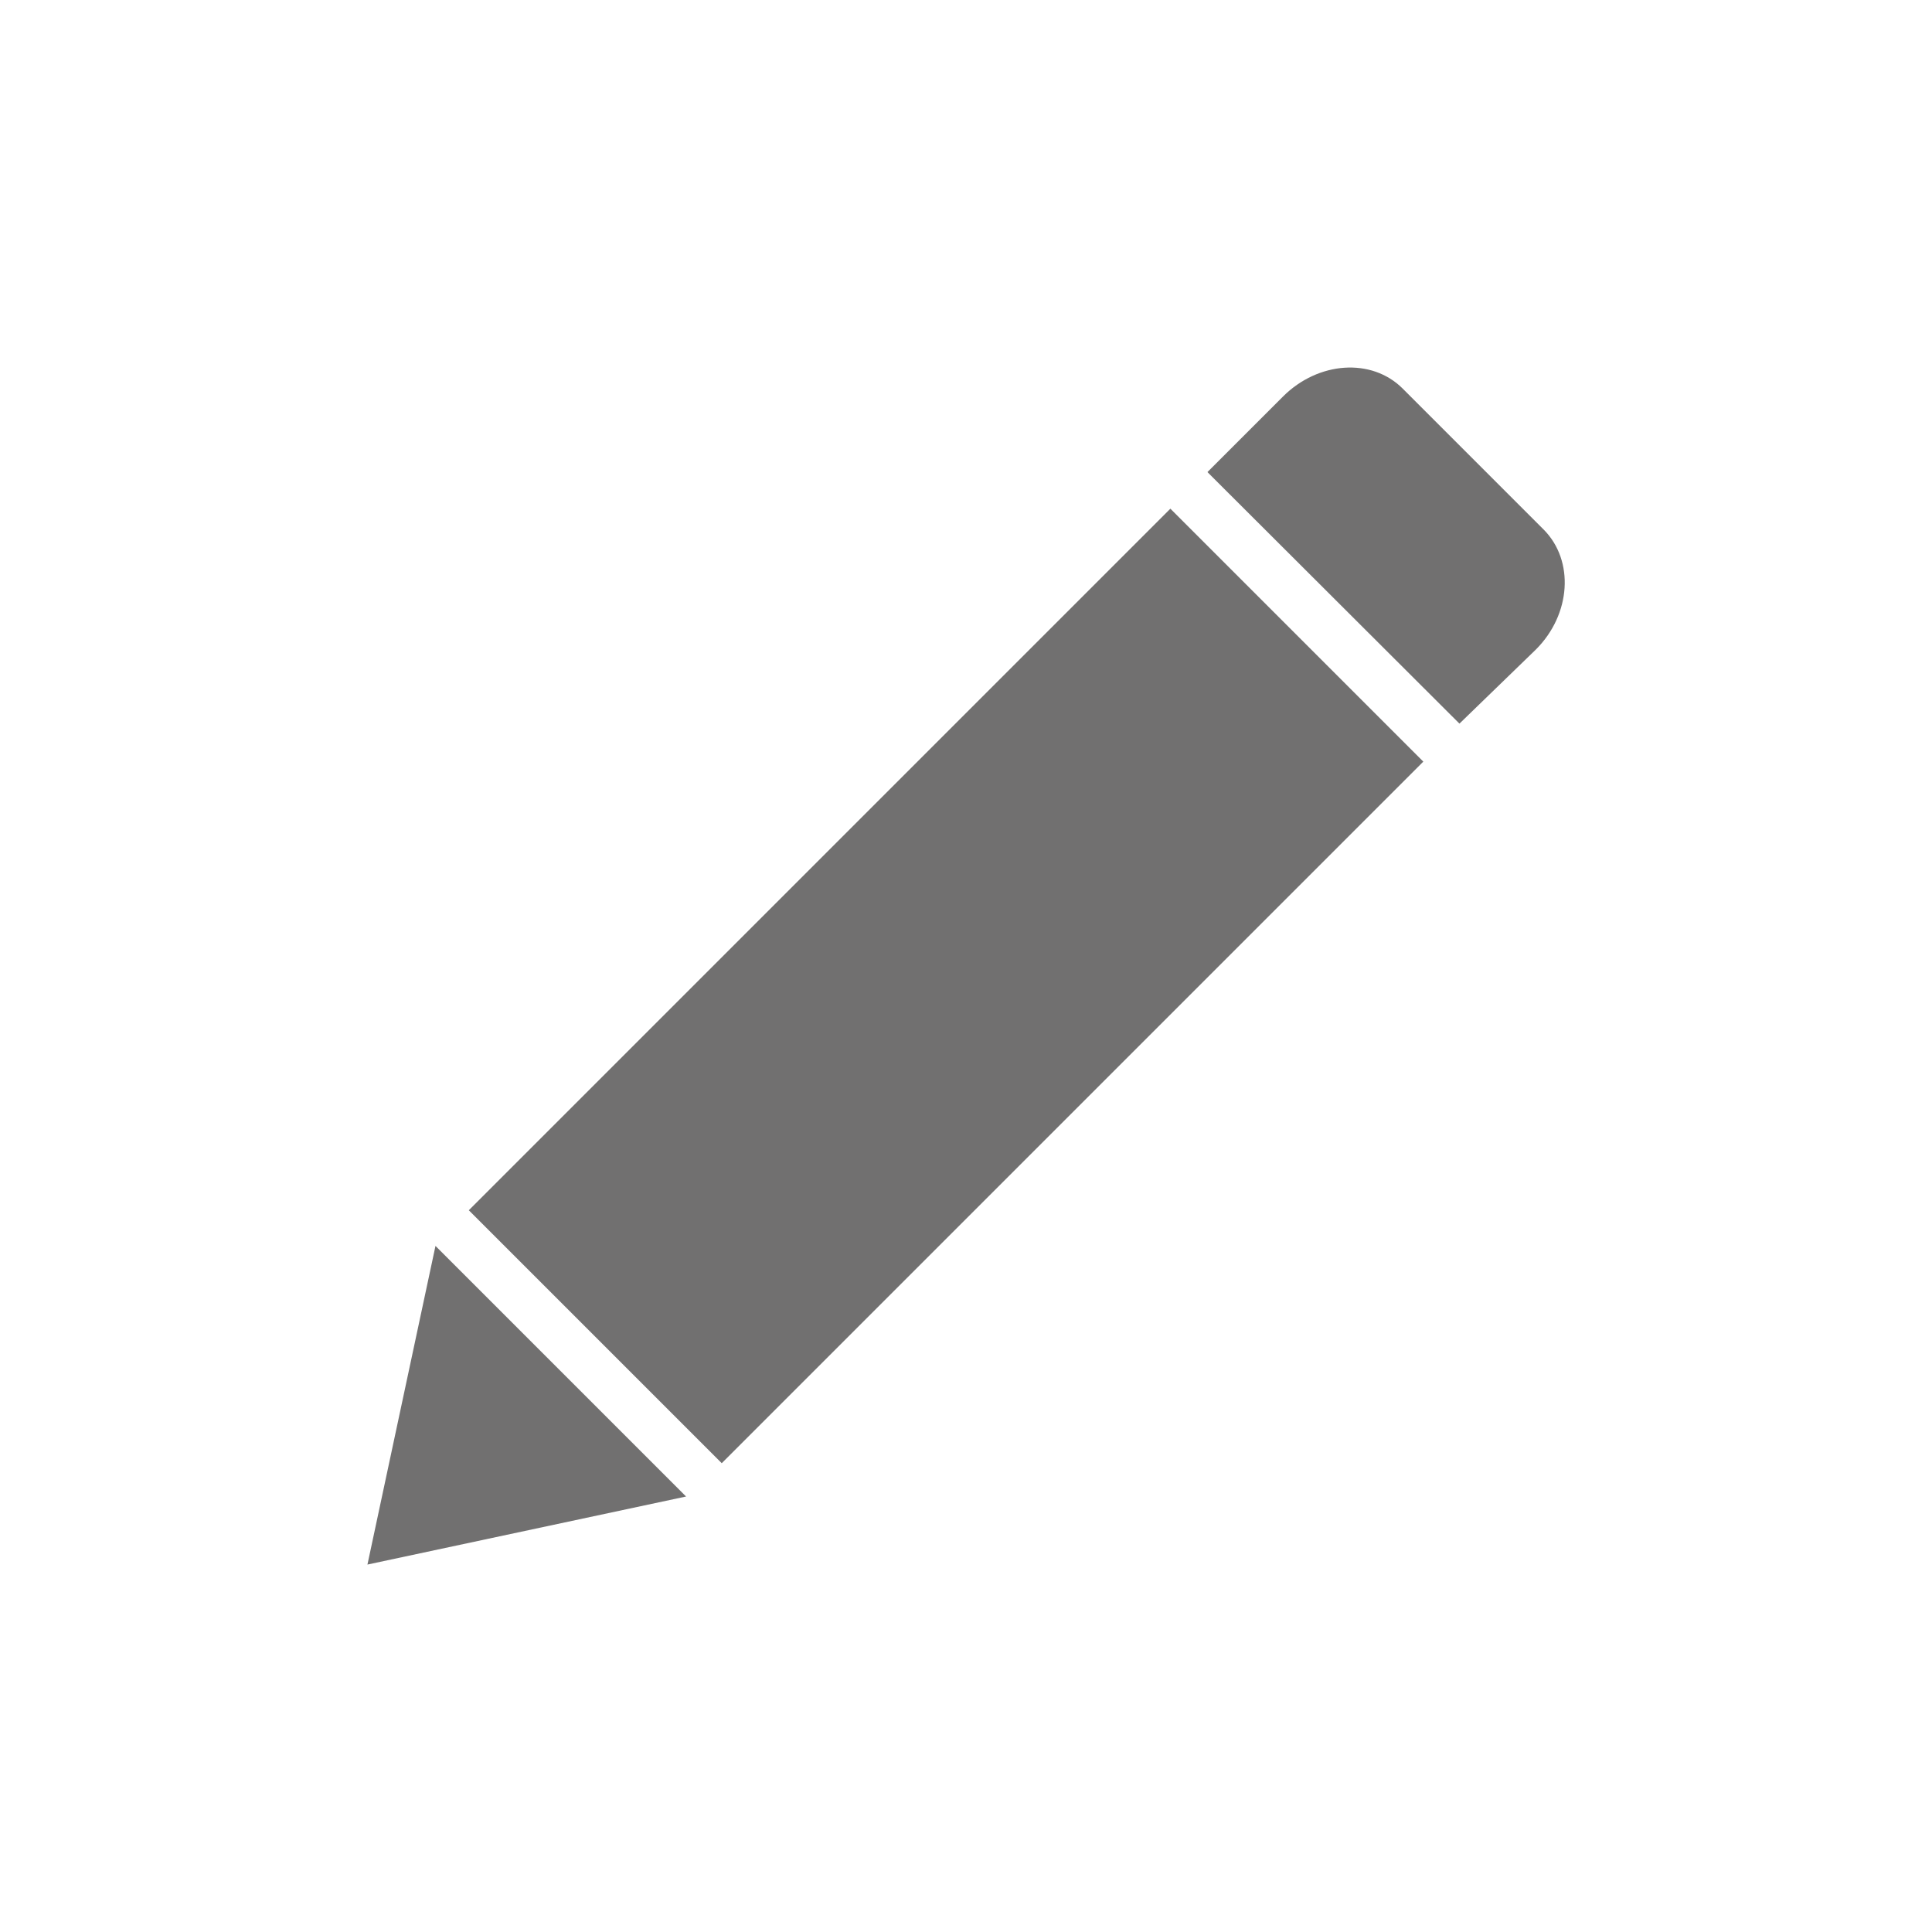 <?xml version="1.0" encoding="utf-8"?>
<!-- Generator: Adobe Illustrator 18.0.0, SVG Export Plug-In . SVG Version: 6.00 Build 0)  -->
<!DOCTYPE svg PUBLIC "-//W3C//DTD SVG 1.1//EN" "http://www.w3.org/Graphics/SVG/1.1/DTD/svg11.dtd">
<svg version="1.1" id="Camada_1" xmlns="http://www.w3.org/2000/svg" xmlns:xlink="http://www.w3.org/1999/xlink" x="0px" y="0px"
	 viewBox="0 0 411.7 411.7" enable-background="new 0 0 411.7 411.7" xml:space="preserve">
<g>
	<polygon fill-rule="evenodd" clip-rule="evenodd" fill="#717070" points="78.3,333.4 146.2,318.9 92.8,265.5 	"/>
	<polygon fill-rule="evenodd" clip-rule="evenodd" fill="#717070" points="153.8,311.8 303.3,162.3 249.4,108.4 99.9,257.9 	"/>
	<path fill-rule="evenodd" clip-rule="evenodd" fill="#717070" d="M327.3,138.4c7.5-7.5,8.2-18.9,1.7-25.5l-30.1-30.1
		c-6.6-6.6-18-5.8-25.5,1.7l-16.1,16.1l53.7,53.6L327.3,138.4z"/>
</g>
</svg>

